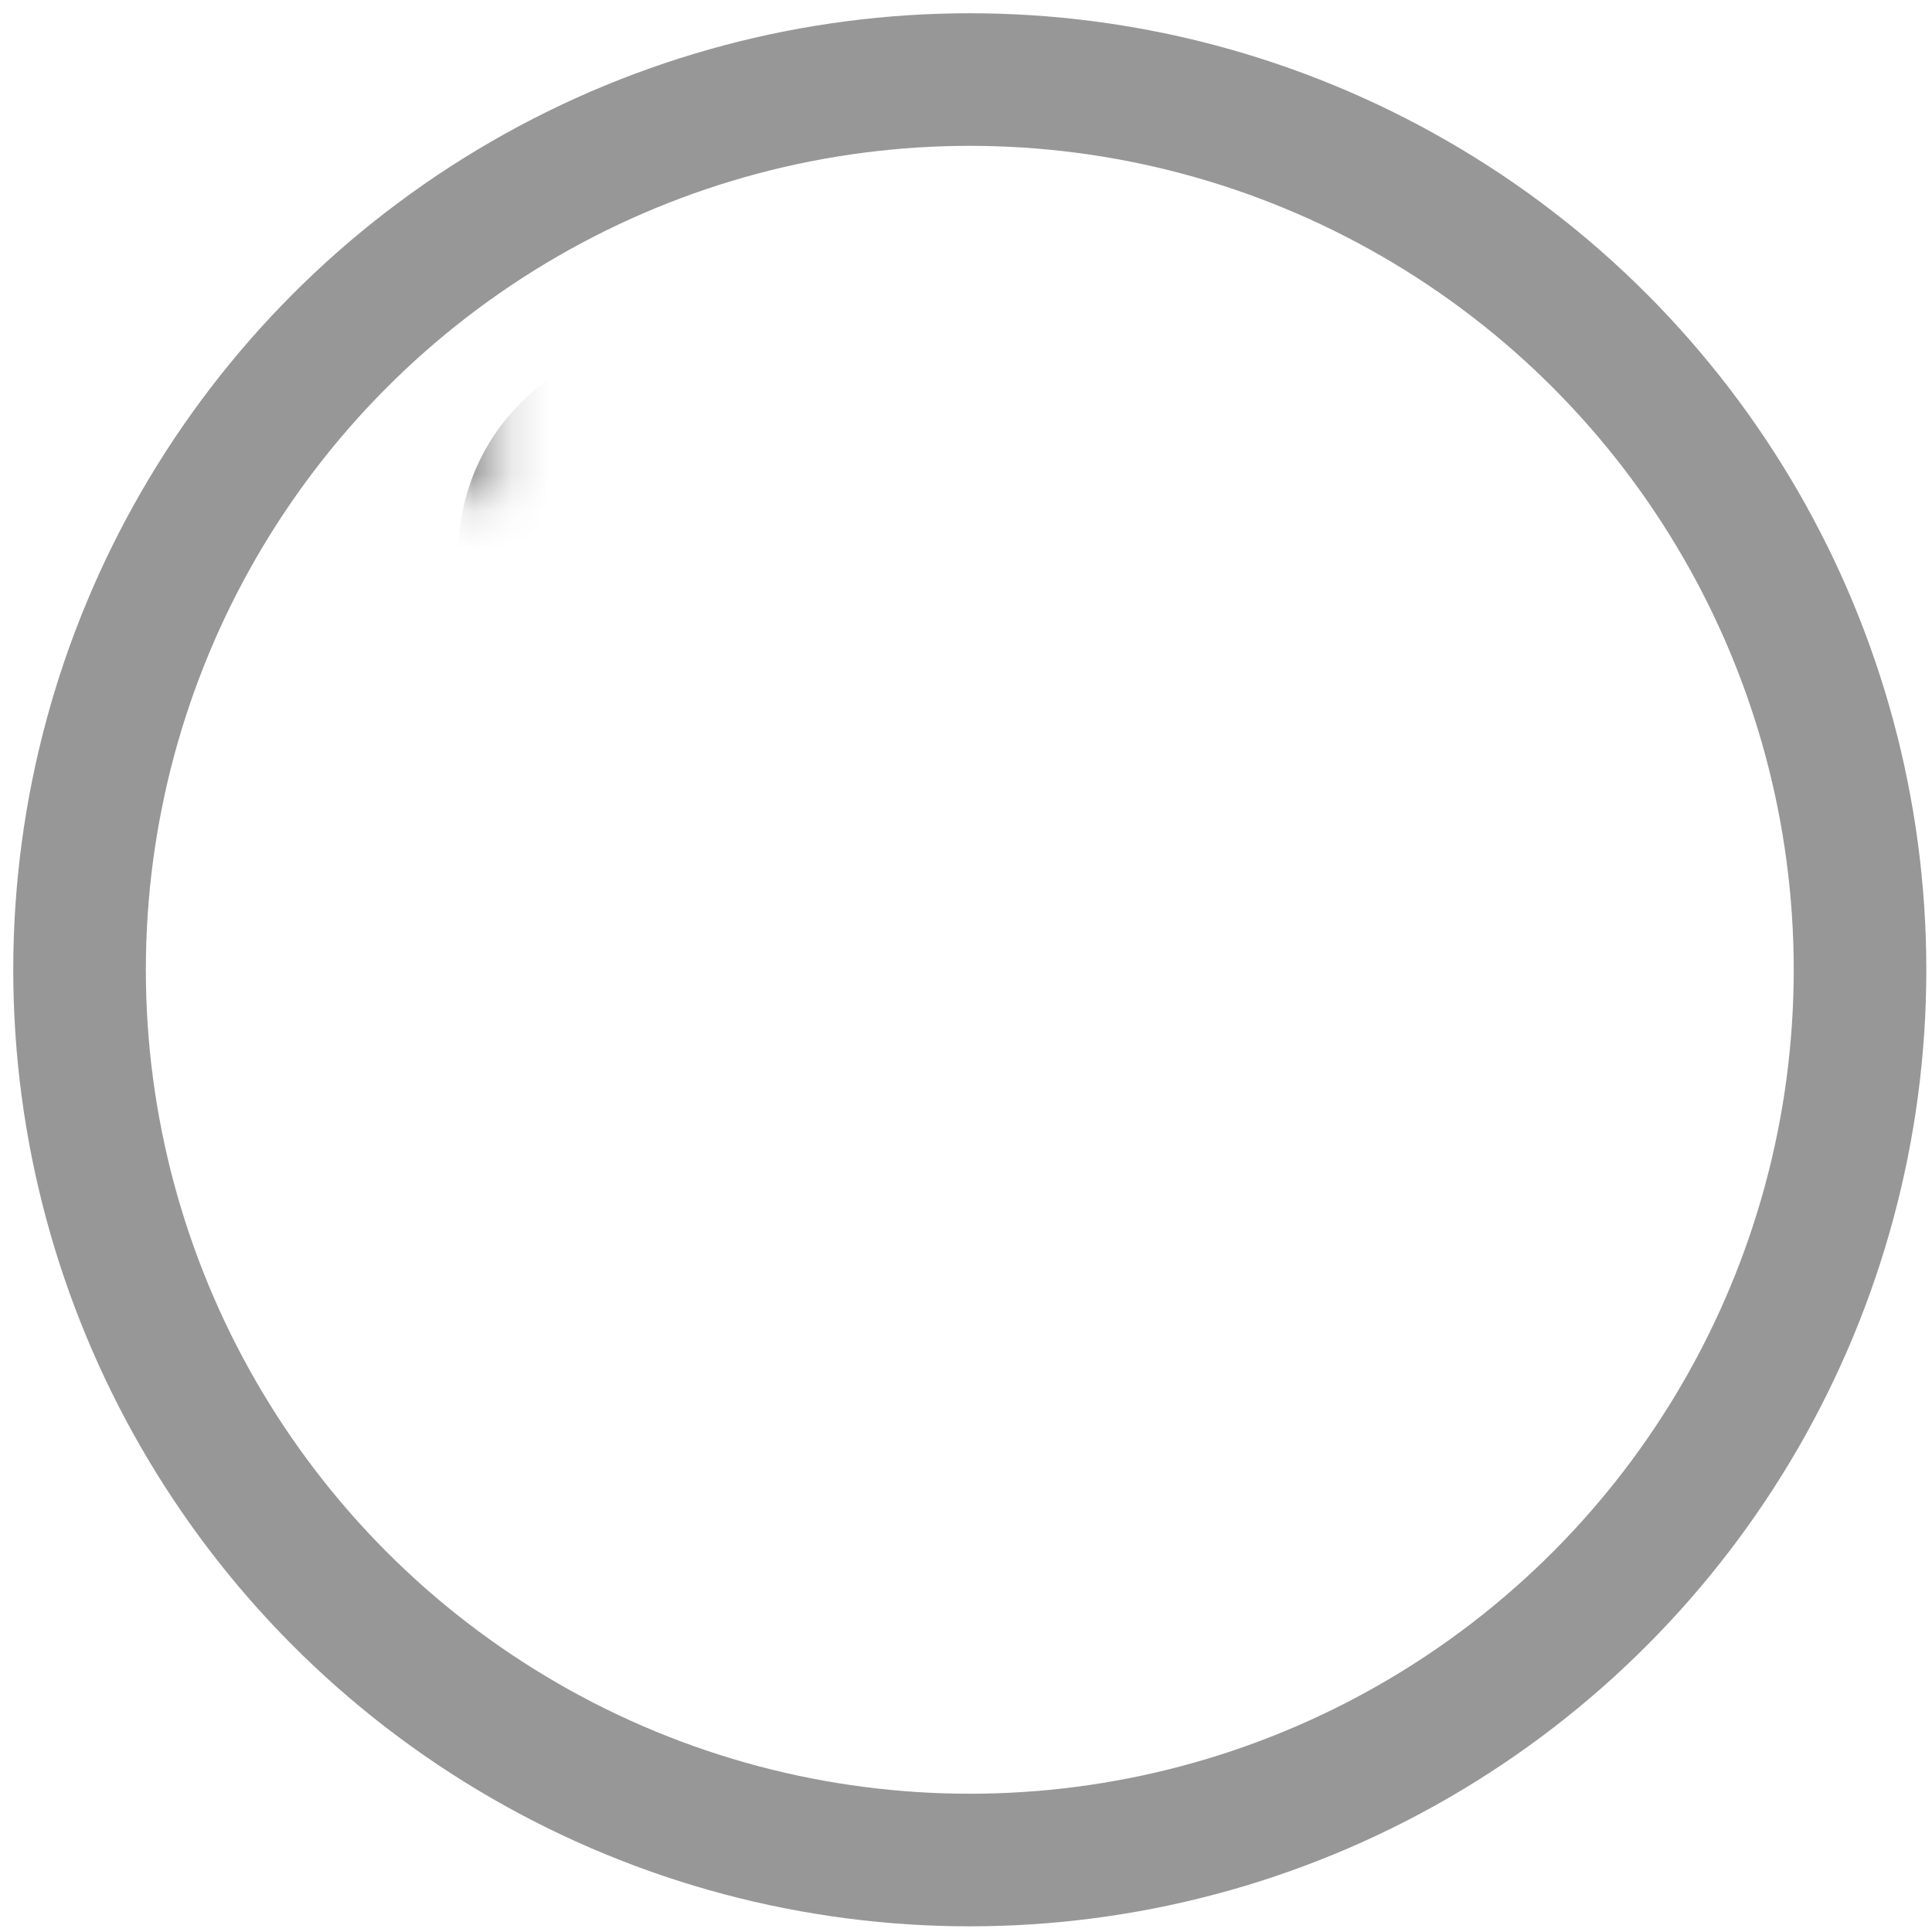 <?xml version="1.0" encoding="UTF-8" standalone="no"?>
<svg width="51px" height="51px" viewBox="0 0 51 51" version="1.1" xmlns="http://www.w3.org/2000/svg" xmlns:xlink="http://www.w3.org/1999/xlink">
    <!-- Generator: Sketch 3.7.2 (28276) - http://www.bohemiancoding.com/sketch -->
    <title>expression_label</title>
    <desc>Created with Sketch.</desc>
    <defs>
        <circle id="path-1" cx="15.7" cy="12.6" r="2.1"></circle>
        <mask id="mask-2" maskContentUnits="userSpaceOnUse" maskUnits="objectBoundingBox" x="-3.5" y="-3.5" width="11.2" height="11.2">
            <rect x="10.1" y="7" width="11.2" height="11.2" fill="white"></rect>
            <use xlink:href="#path-1" fill="black"></use>
        </mask>
        <path d="M23.6,39.2 C29.261,39.2 33.85,34.611 33.85,28.95 C33.85,23.289 29.261,26.685 23.6,26.685 C17.939,26.685 13.35,23.289 13.35,28.95 C13.35,34.611 17.939,39.2 23.6,39.2 Z" id="path-3"></path>
        <mask id="mask-4" maskContentUnits="userSpaceOnUse" maskUnits="objectBoundingBox" x="-3.5" y="-3.5" width="27.5" height="20.525">
            <rect x="9.85" y="22.175" width="27.5" height="20.525" fill="white"></rect>
            <use xlink:href="#path-3" fill="black"></use>
        </mask>
        <circle id="path-5" cx="31.6" cy="12.6" r="2.1"></circle>
        <mask id="mask-6" maskContentUnits="userSpaceOnUse" maskUnits="objectBoundingBox" x="-3.5" y="-3.5" width="11.2" height="11.2">
            <rect x="26" y="7" width="11.2" height="11.2" fill="white"></rect>
            <use xlink:href="#path-5" fill="black"></use>
        </mask>
    </defs>
    <g id="Page-1" stroke="none" stroke-width="1" fill="none" fill-rule="evenodd">
        <g id="expression_label" stroke="#979797">
            <g transform="translate(2, 2)">
                <circle id="Oval-4" stroke-width="3.5" cx="23.6" cy="23.6" r="23.5"></circle>
                <use id="Oval-4-Copy-2" mask="url(#mask-2)" stroke-width="7" xlink:href="#path-1"></use>
                <use id="Oval-4-Copy-4" mask="url(#mask-4)" stroke-width="7" xlink:href="#path-3"></use>
                <use id="Oval-4-Copy-3" mask="url(#mask-6)" stroke-width="7" xlink:href="#path-5"></use>
            </g>
        </g>
    </g>
</svg>
